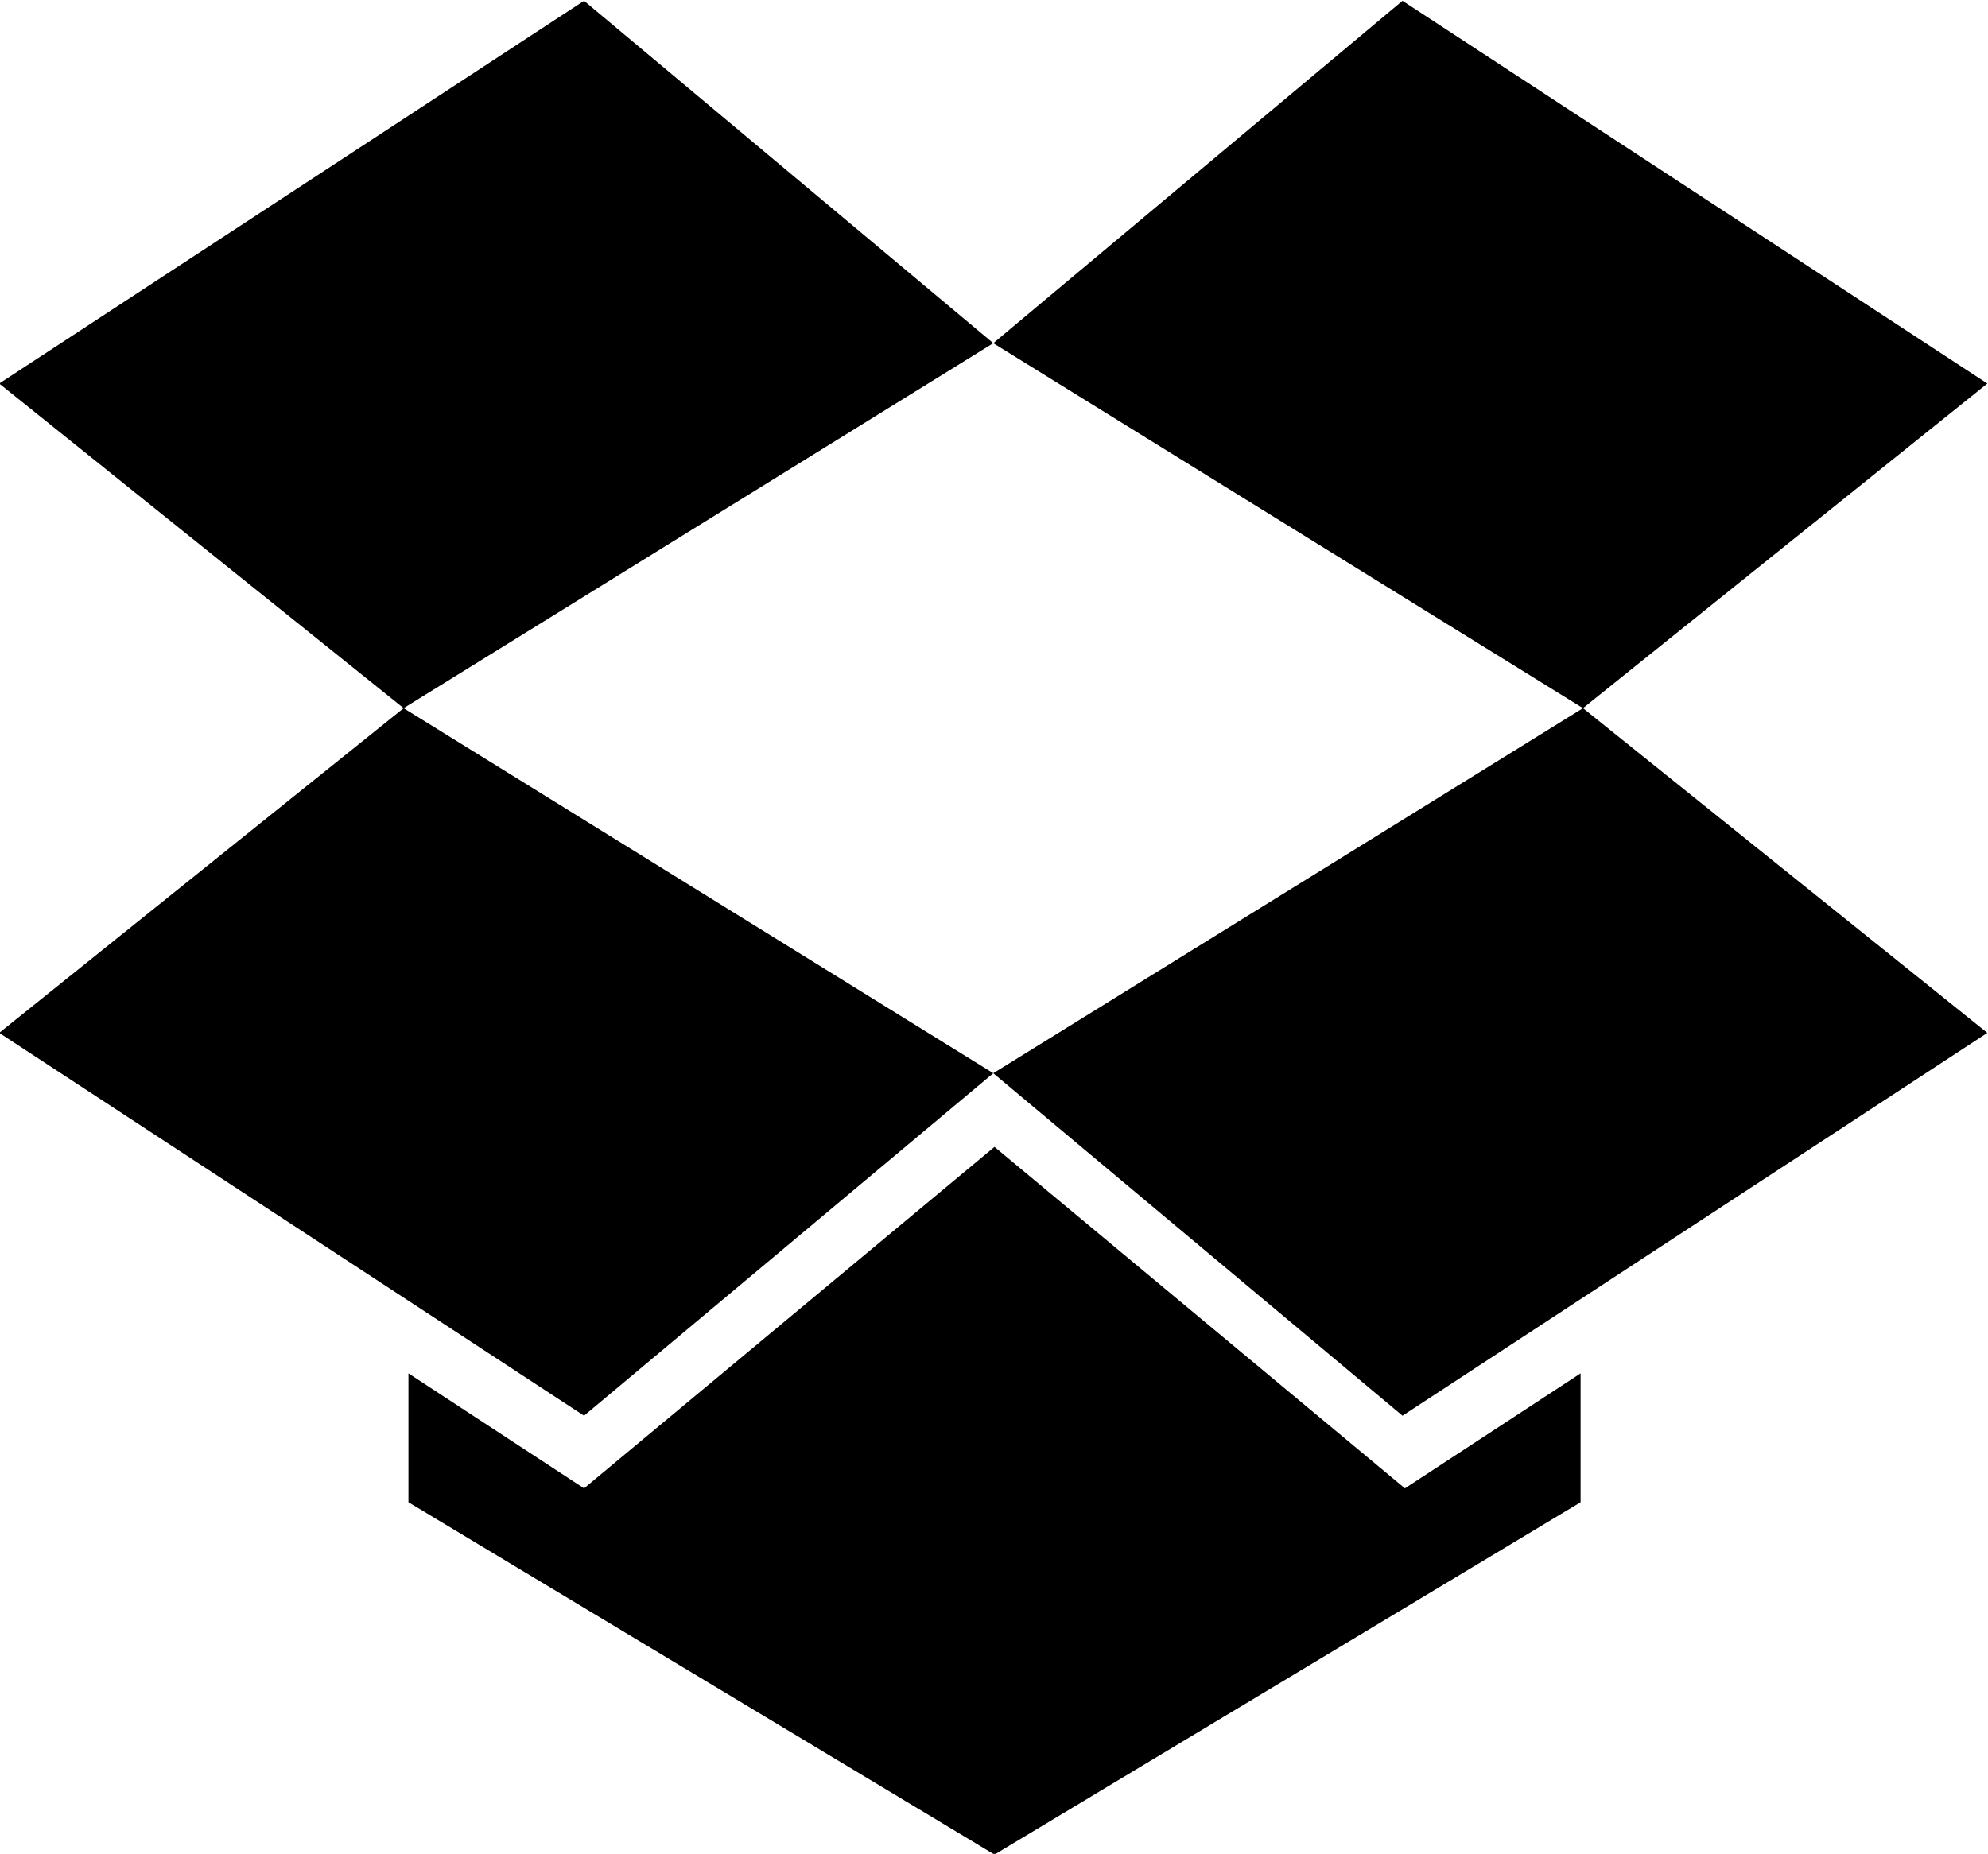 <svg xmlns="http://www.w3.org/2000/svg" xmlns:xlink="http://www.w3.org/1999/xlink" preserveAspectRatio="xMidYMid" width="33" height="30.78" viewBox="0 0 33 30.78">
  <defs>
    <style>
      .cls-1 {
        fill: #000;
        fill-rule: evenodd;
      }
    </style>
  </defs>
  <path d="M16.488,5.698 L23.281,0.013 L32.989,6.368 L26.277,11.758 L16.488,5.698 ZM32.989,17.149 L23.281,23.505 L16.488,17.819 L26.277,11.758 L32.989,17.149 ZM9.695,23.505 L-0.013,17.149 L6.700,11.758 L16.488,17.819 L9.695,23.505 ZM-0.013,6.368 L9.695,0.013 L16.488,5.698 L6.700,11.758 L-0.013,6.368 ZM16.508,19.042 L23.321,24.711 L26.237,22.802 L26.237,24.942 L16.508,30.792 L6.780,24.942 L6.780,22.802 L9.695,24.711 L16.508,19.042 Z" class="cls-1"/>
</svg>
